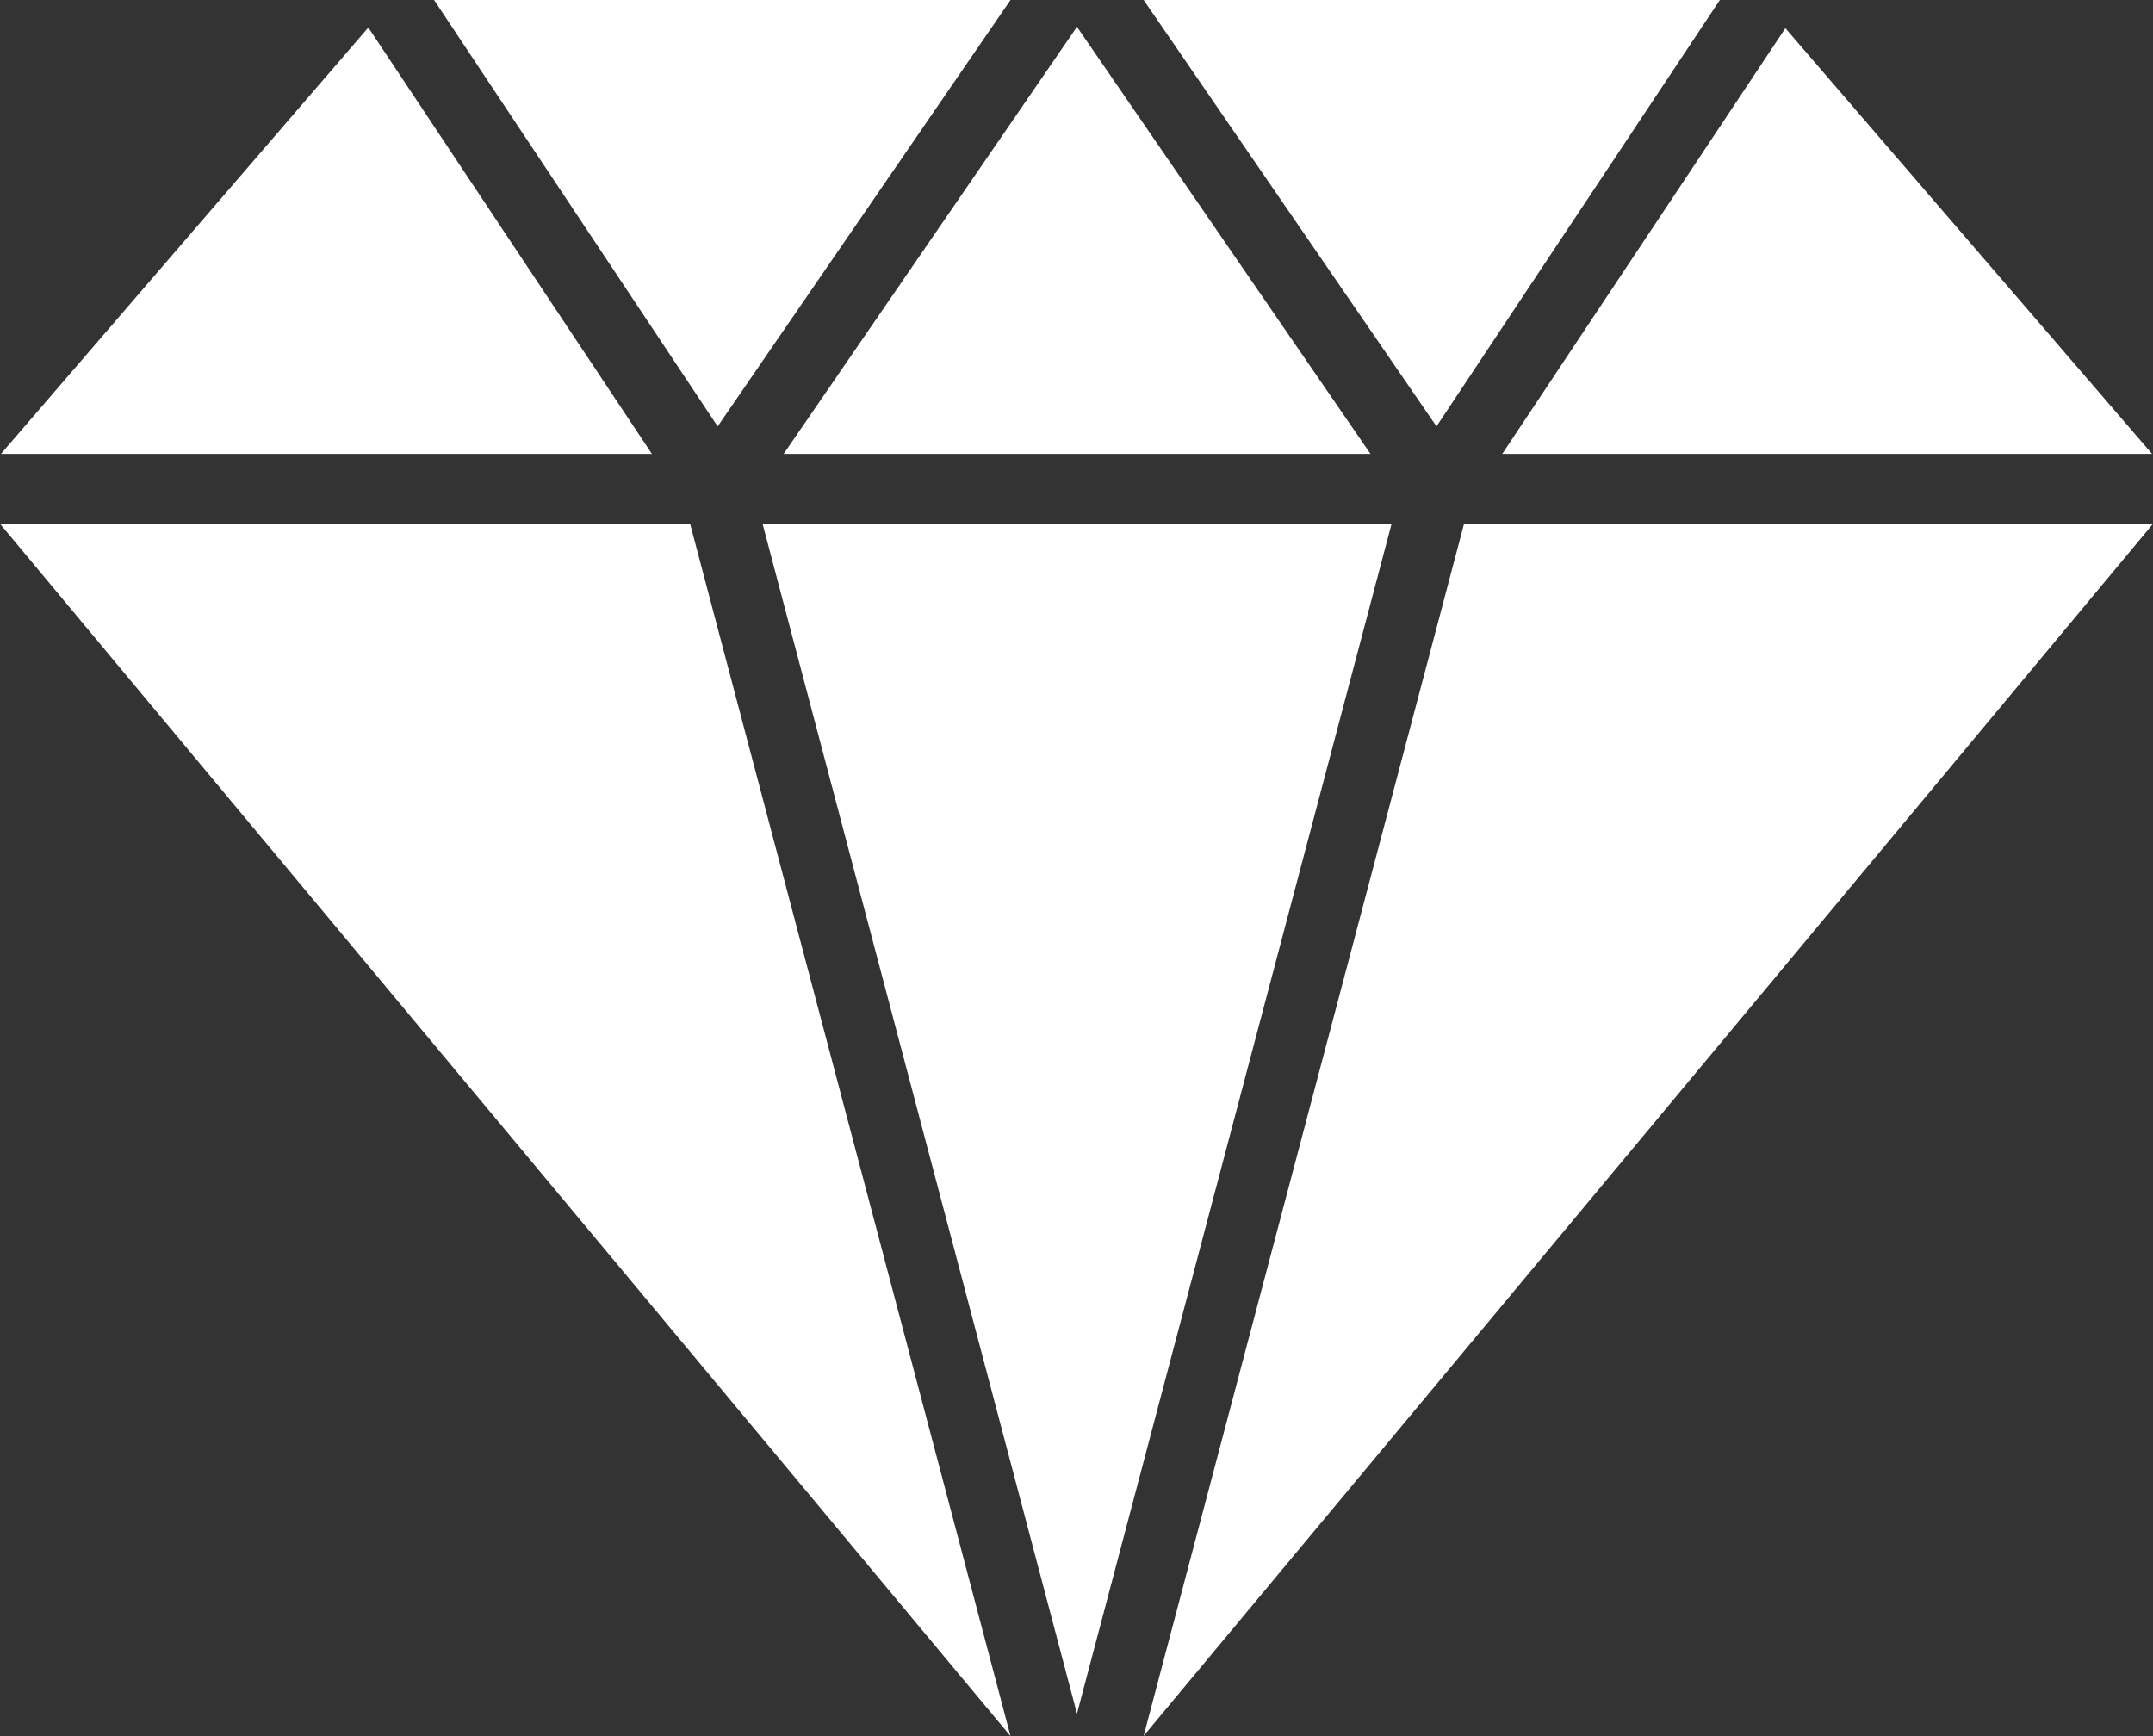 <svg version="1.2" baseProfile="tiny-ps" xmlns="http://www.w3.org/2000/svg" viewBox="0 0 93 75" width="93" height="75">
	<rect x="0" y="0" width="93" height="75" fill="#333333" stroke="none"/>
	<title>4 option</title>
	<style>
		tspan { white-space:pre }
		.shp0 { fill: #ffffff } 
	</style>
	<g id="4 option">
		<g id="2">
			<path id="Forma 1" class="shp0" d="M74.29 0L62.05 18.42L49.4 0L74.29 0ZM60.11 22.63L32.94 22.63L46.52 74.03L60.11 22.63ZM33.85 19.61L59.2 19.61L46.52 1.16L33.85 19.61ZM31 18.42L43.65 0L18.75 0L31 18.42ZM43.65 75L29.81 22.63L0 22.63L43.65 75ZM0.04 19.61L28.16 19.61L15.91 1.19L0.04 19.61ZM77.12 1.22L64.89 19.61L92.96 19.61L77.12 1.22ZM63.24 22.63L49.4 74.99L93 22.63L63.24 22.63Z" />
		</g>
	</g>
</svg>